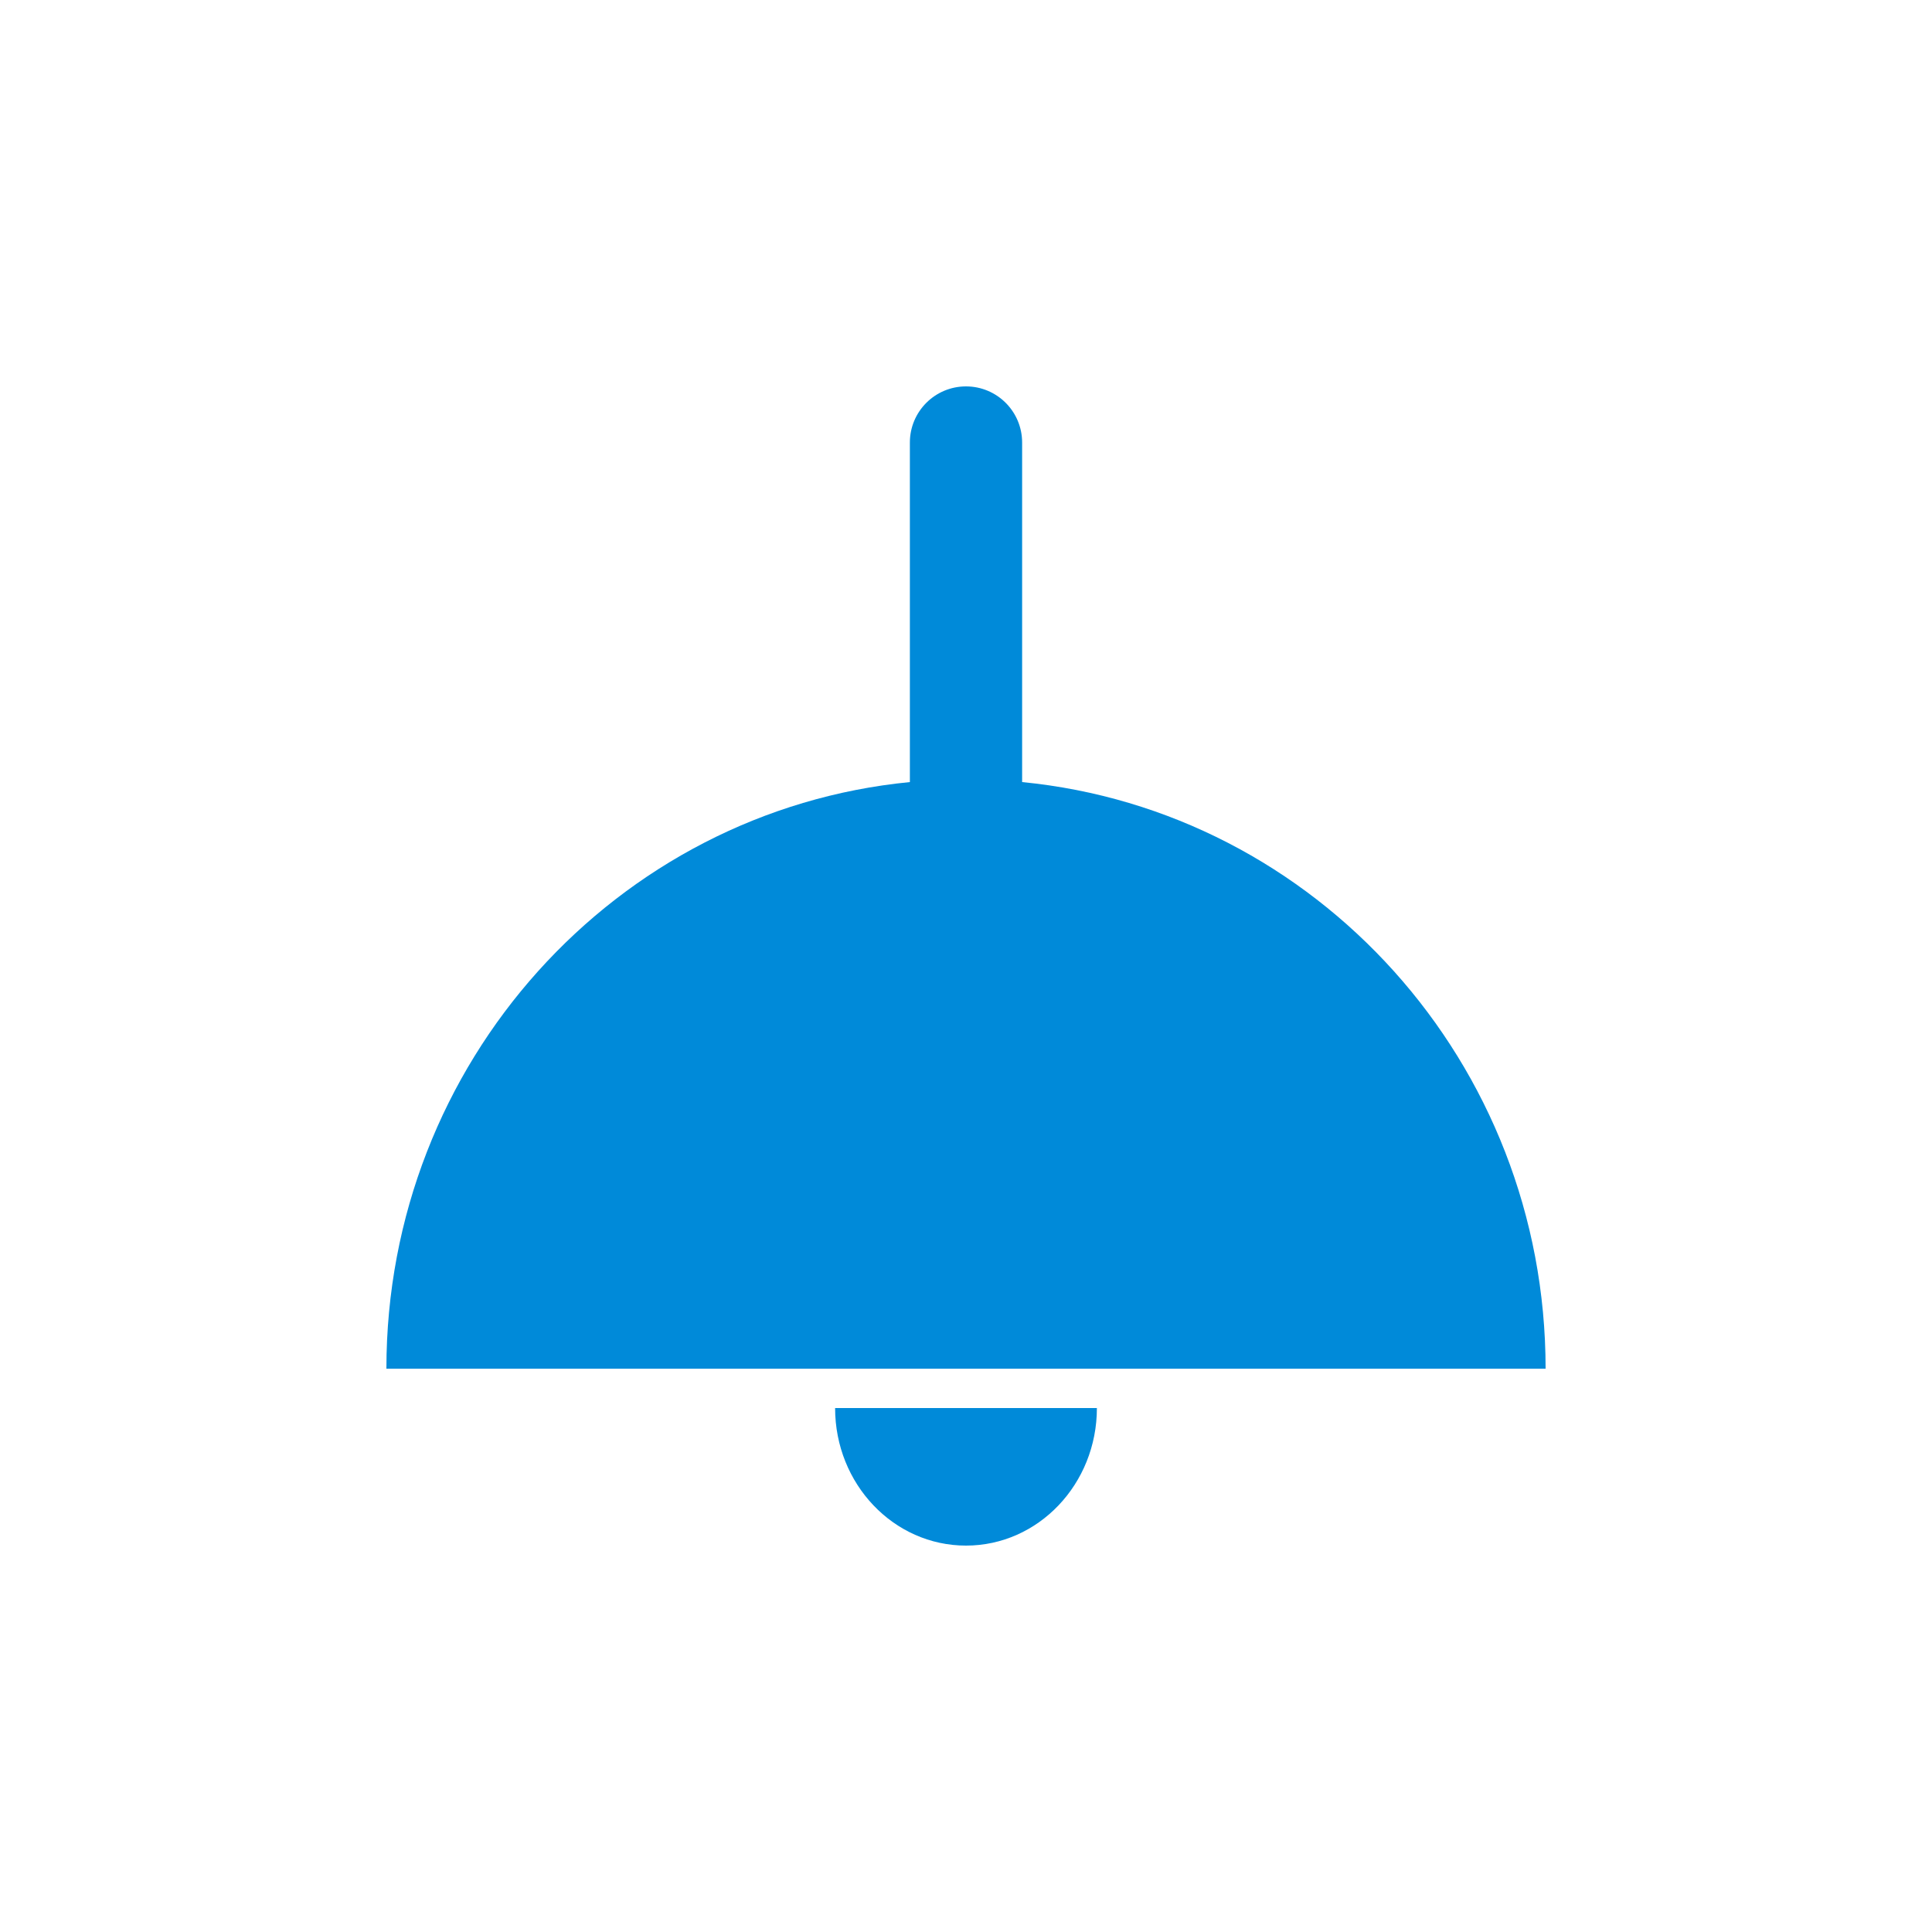 <?xml version="1.0" encoding="UTF-8"?>
<svg width="20px" height="20px" viewBox="0 0 20 20" version="1.1" xmlns="http://www.w3.org/2000/svg" xmlns:xlink="http://www.w3.org/1999/xlink">
    <!-- Generator: Sketch 56.1 (81669) - https://sketch.com -->
    <title>家具</title>
    <desc>Created with Sketch.</desc>
    <g id="Page-1" stroke="none" stroke-width="1" fill="none" fill-rule="evenodd">
        <g id="00-作品修改" transform="translate(-201, -2262)">
            <g id="编组-7" transform="translate(171, 2151)">
                <g id="家具" transform="translate(30, 111)">
                    <g id="编组-6">
                        <rect id="矩形" x="0" y="0" width="20" height="20"></rect>
                        <path d="M9.419,8.096 L9.419,4.581 C9.419,4.26 9.679,4 10,4 C10.321,4 10.581,4.26 10.581,4.581 L10.581,8.096 C13.622,8.393 16,10.999 16,14.169 L4,14.169 C4,10.999 6.378,8.393 9.419,8.096 Z M8.645,14.576 L11.355,14.576 C11.355,15.363 10.748,16 10,16 C9.252,16 8.645,15.363 8.645,14.576 Z" id="形状结合" fill="#008AD9"></path>
                    </g>
                </g>
            </g>
        </g>
    </g>
</svg>